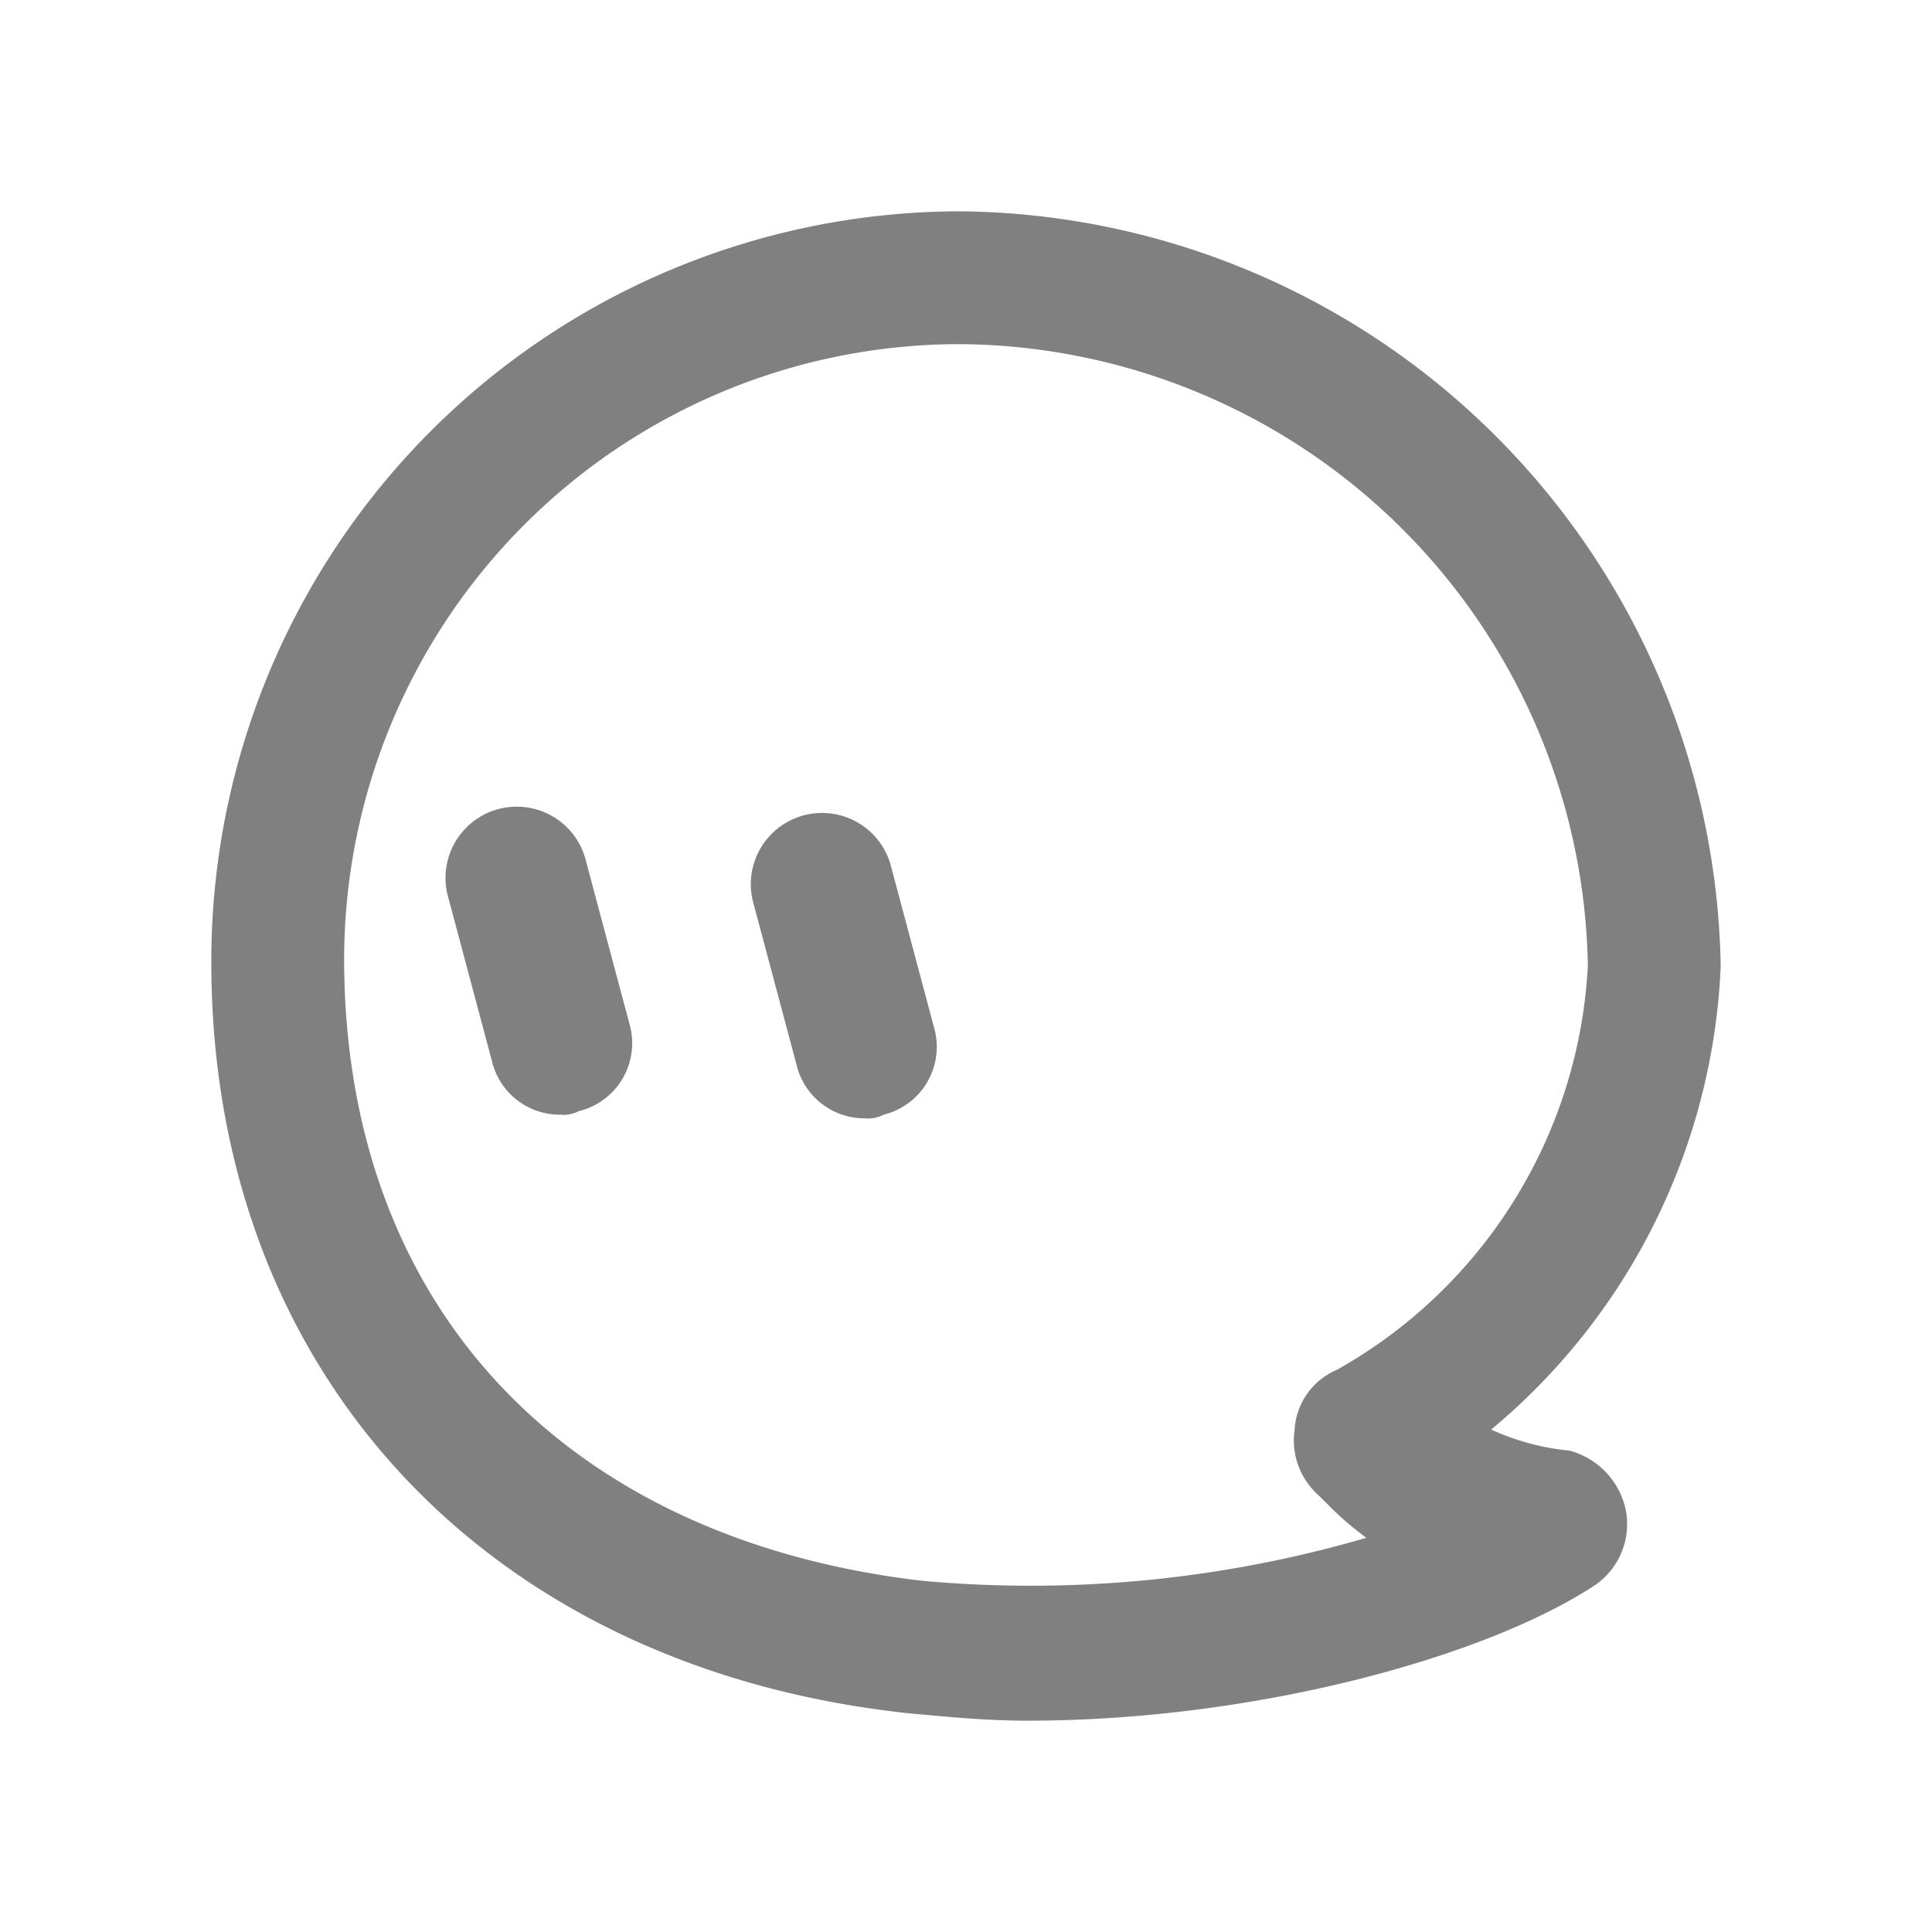<svg xmlns="http://www.w3.org/2000/svg" width="32" height="32" viewBox="0 0 32 32"><defs><style>.a{fill:#2e6bc4;opacity:0;}.b,.c{fill:gray;}.b{stroke:gray;}</style></defs><g transform="translate(0.001 0.217)"><rect class="a" width="32" height="32" rx="16" transform="translate(-0.001 -0.217)"/><g transform="translate(-1.674 -1.893)"><path class="b" d="M68.685,68.385a.73.73,0,0,0,.3-.72.791.791,0,0,0-.54-.6,4.555,4.555,0,0,1-2.1-.78,10.062,10.062,0,0,0,4.2-7.74,12.218,12.218,0,0,0-12.12-12,11.92,11.92,0,0,0-11.88,11.94c0,6.54,4.38,11.22,11.1,11.94.66.06,1.26.12,1.92.12C63.225,70.545,66.945,69.525,68.685,68.385Zm-2.28-.24a20.351,20.351,0,0,1-8.64,1.08c-6.18-.72-10.02-4.8-10.02-10.8a10.7,10.7,0,0,1,10.68-10.68,10.975,10.975,0,0,1,10.92,10.8,8.656,8.656,0,0,1-4.44,7.14.653.653,0,0,0-.42.6.714.714,0,0,0,.24.66l.18.18a4.761,4.761,0,0,0,1.5,1.02" transform="translate(-40.872 -40.869)"/><path class="c" d="M50.983,58.666a1.157,1.157,0,0,1-1.141-.9l-.721-2.7a1.18,1.18,0,1,1,2.282-.6l.721,2.7a1.157,1.157,0,0,1-.841,1.441A.541.541,0,0,1,50.983,58.666Zm5.045.06a1.157,1.157,0,0,1-1.141-.9l-.721-2.7a1.18,1.18,0,0,1,2.282-.6l.721,2.7a1.157,1.157,0,0,1-.841,1.441.541.541,0,0,1-.3.06Z" transform="translate(-40.024 -38.527)"/></g></g></svg>
